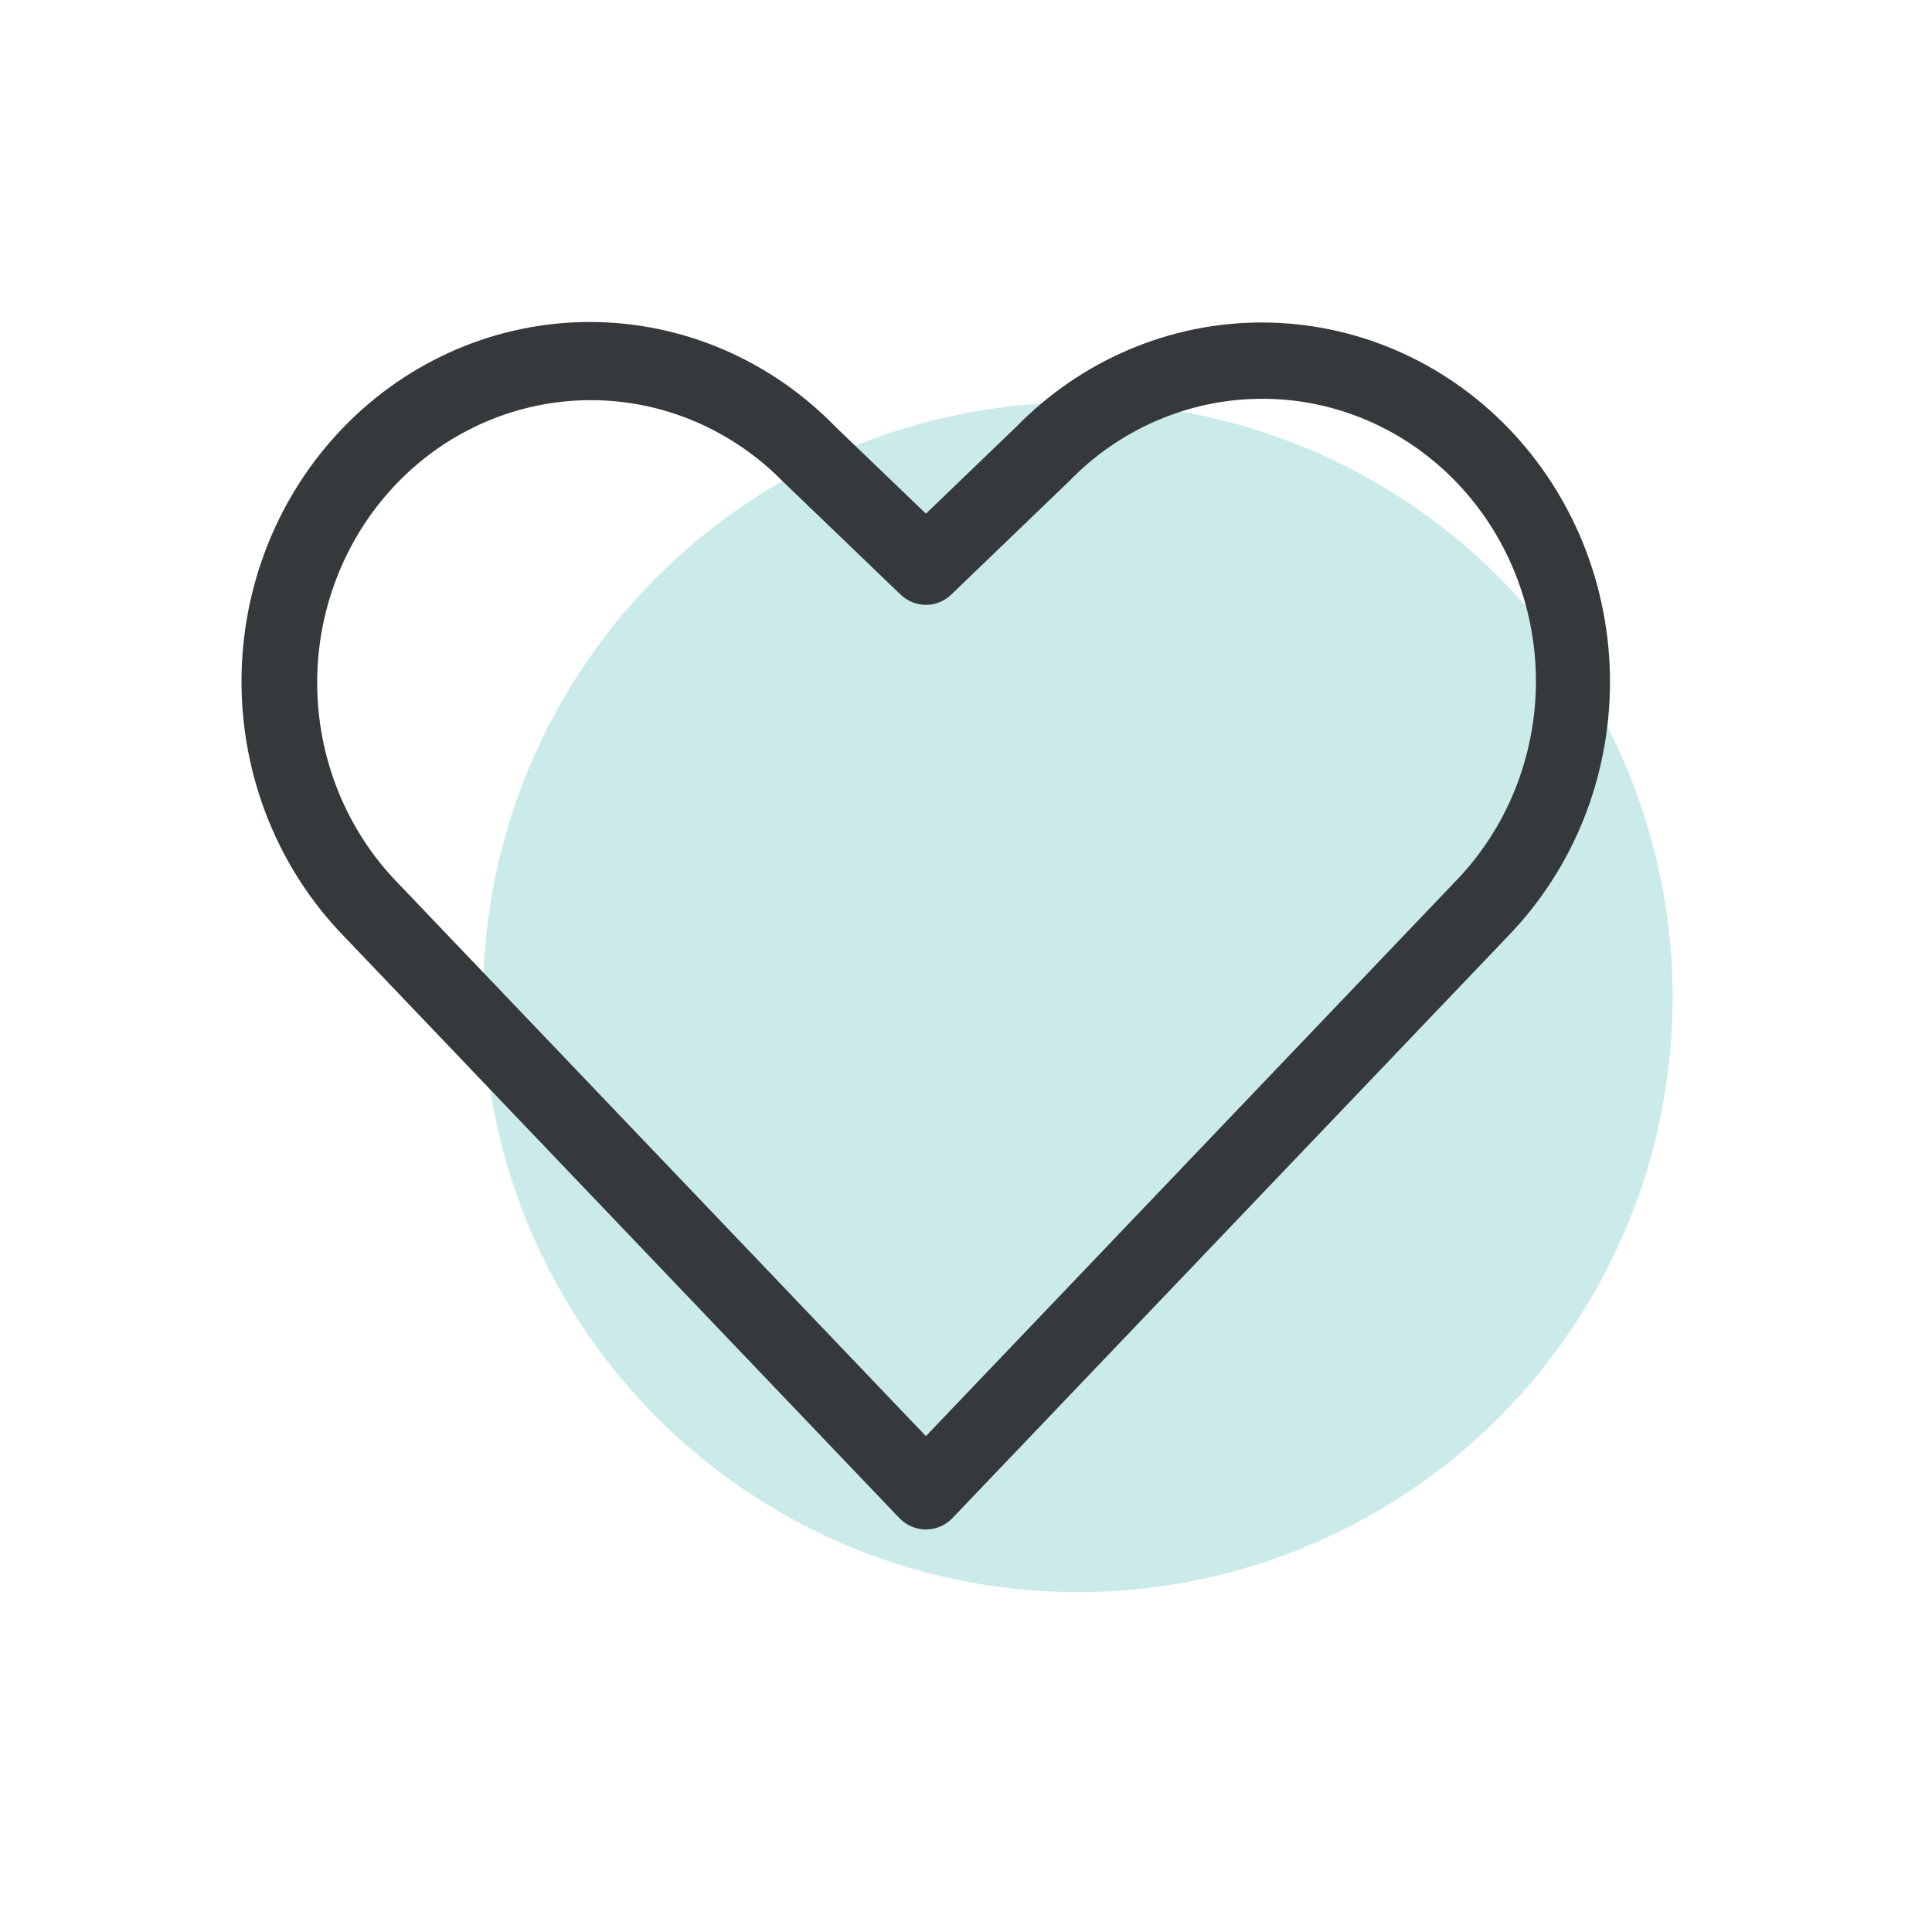 <svg width="24" height="24" viewBox="0 0 24 24" fill="none" xmlns="http://www.w3.org/2000/svg">
<circle cx="13.389" cy="12.389" r="7.389" fill="#CBEBEA"/>
<path d="M18.732 5.313C17.922 4.477 16.823 4.007 15.678 4.006C14.532 4.005 13.433 4.473 12.62 5.306L11.502 6.381L10.383 5.306C9.571 4.469 8.471 3.999 7.323 4C6.176 4.001 5.076 4.472 4.265 5.31C3.454 6.148 2.999 7.285 3 8.469C3.001 9.654 3.457 10.79 4.269 11.627L11.172 18.858C11.215 18.903 11.267 18.939 11.323 18.963C11.38 18.987 11.441 19 11.502 19C11.563 19 11.624 18.987 11.681 18.963C11.737 18.939 11.789 18.903 11.832 18.858L18.732 11.63C19.134 11.215 19.453 10.723 19.671 10.181C19.888 9.639 20 9.058 20 8.471C20 7.885 19.888 7.304 19.671 6.762C19.453 6.22 19.134 5.727 18.732 5.313ZM18.074 10.955L11.502 17.84L4.927 10.953C4.293 10.294 3.939 9.403 3.94 8.474C3.942 7.546 4.299 6.656 4.935 5.999C5.571 5.342 6.433 4.973 7.333 4.971C8.232 4.969 9.095 5.336 9.734 5.99C9.737 5.994 9.742 5.998 9.746 6.001L11.186 7.385C11.272 7.468 11.385 7.514 11.502 7.514C11.619 7.514 11.732 7.468 11.818 7.385L13.258 6C13.262 5.997 13.266 5.993 13.27 5.989C13.585 5.661 13.96 5.401 14.373 5.224C14.786 5.046 15.229 4.954 15.677 4.954C16.124 4.953 16.567 5.044 16.98 5.22C17.394 5.397 17.769 5.656 18.085 5.983C18.402 6.31 18.652 6.698 18.823 7.125C18.993 7.552 19.081 8.009 19.08 8.471C19.079 8.933 18.989 9.39 18.817 9.816C18.644 10.242 18.392 10.629 18.074 10.955V10.955Z" fill="#36393C"/>
</svg>
